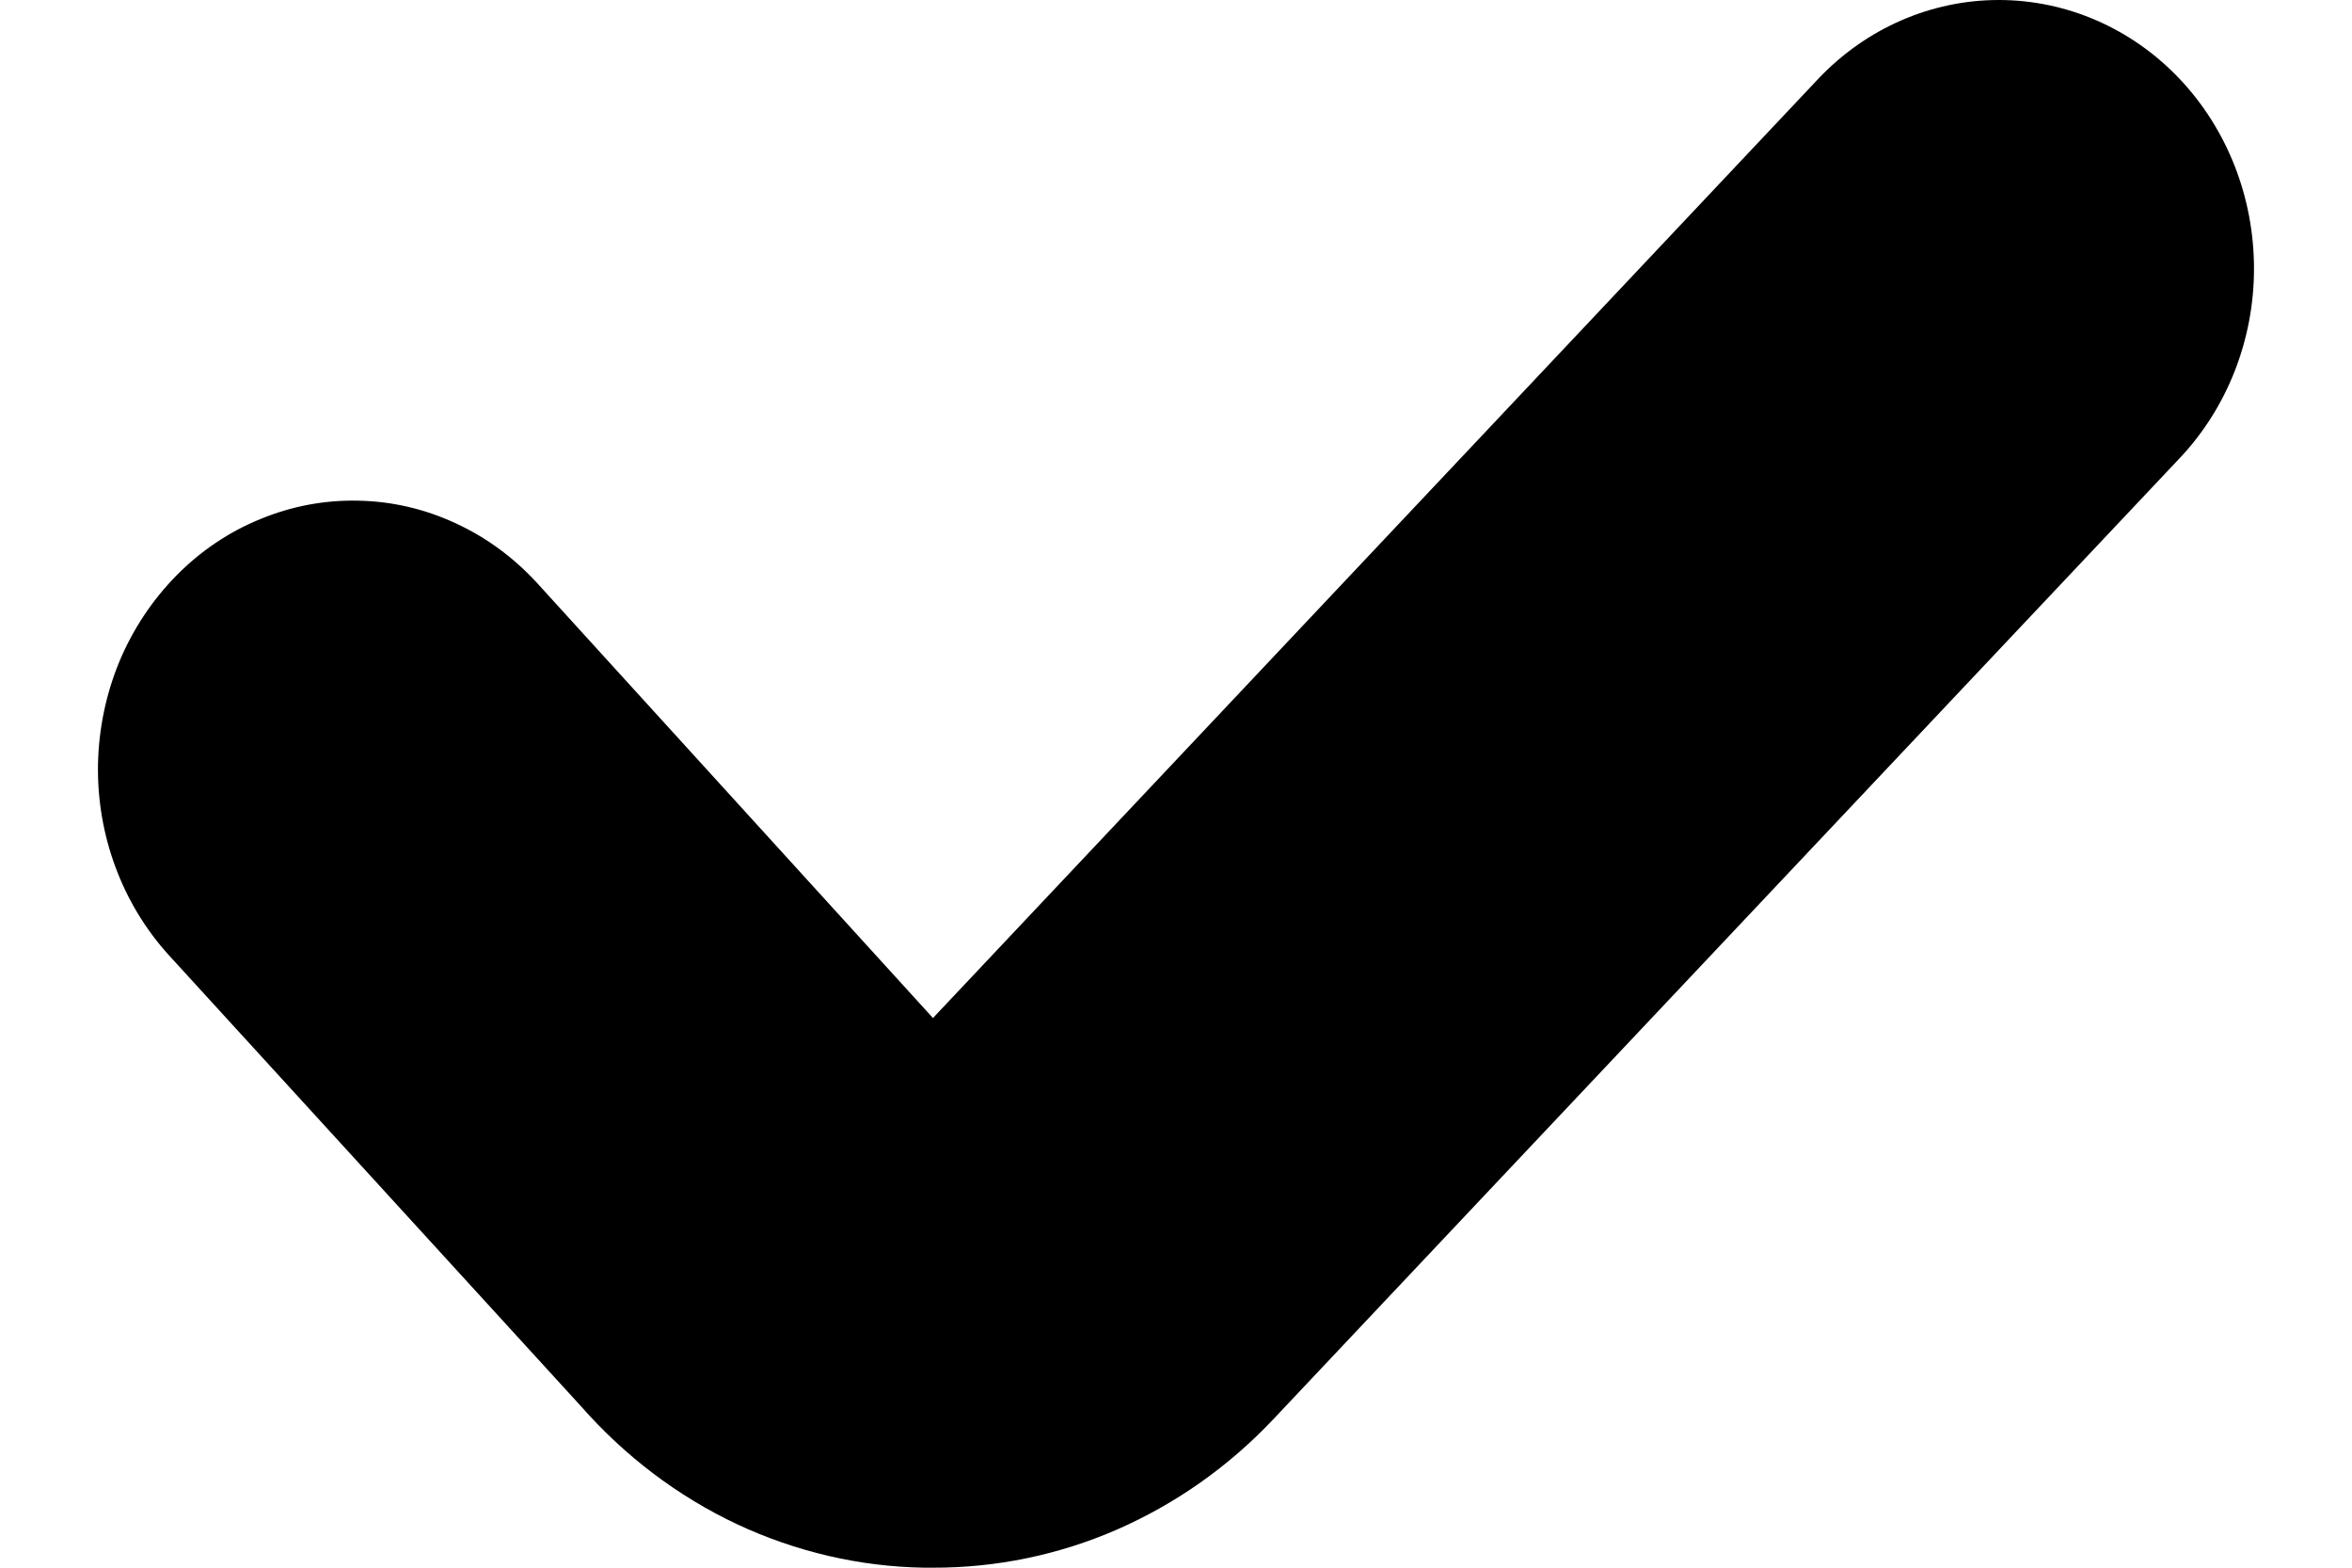 <svg width="12" height="8" viewBox="0 0 12 8" fill="none" xmlns="http://www.w3.org/2000/svg">
<path d="M11.119 0.401C10.875 0.144 10.543 0 10.198 0C9.853 0 9.522 0.144 9.278 0.401L4.76 5.195L2.741 2.976C2.622 2.846 2.481 2.742 2.324 2.67C2.167 2.597 1.999 2.558 1.828 2.555C1.657 2.551 1.487 2.583 1.328 2.649C1.168 2.714 1.023 2.812 0.9 2.937C0.777 3.062 0.678 3.211 0.609 3.376C0.541 3.541 0.504 3.718 0.5 3.898C0.493 4.262 0.624 4.614 0.863 4.876L2.965 7.177C3.189 7.432 3.459 7.636 3.76 7.778C4.061 7.919 4.387 7.995 4.716 8H4.759C5.082 8.001 5.402 7.935 5.7 7.805C5.999 7.674 6.27 7.483 6.497 7.242L11.119 2.34C11.363 2.083 11.5 1.734 11.5 1.371C11.5 1.007 11.363 0.658 11.119 0.401Z" fill="6C7A8B"/>
</svg>

